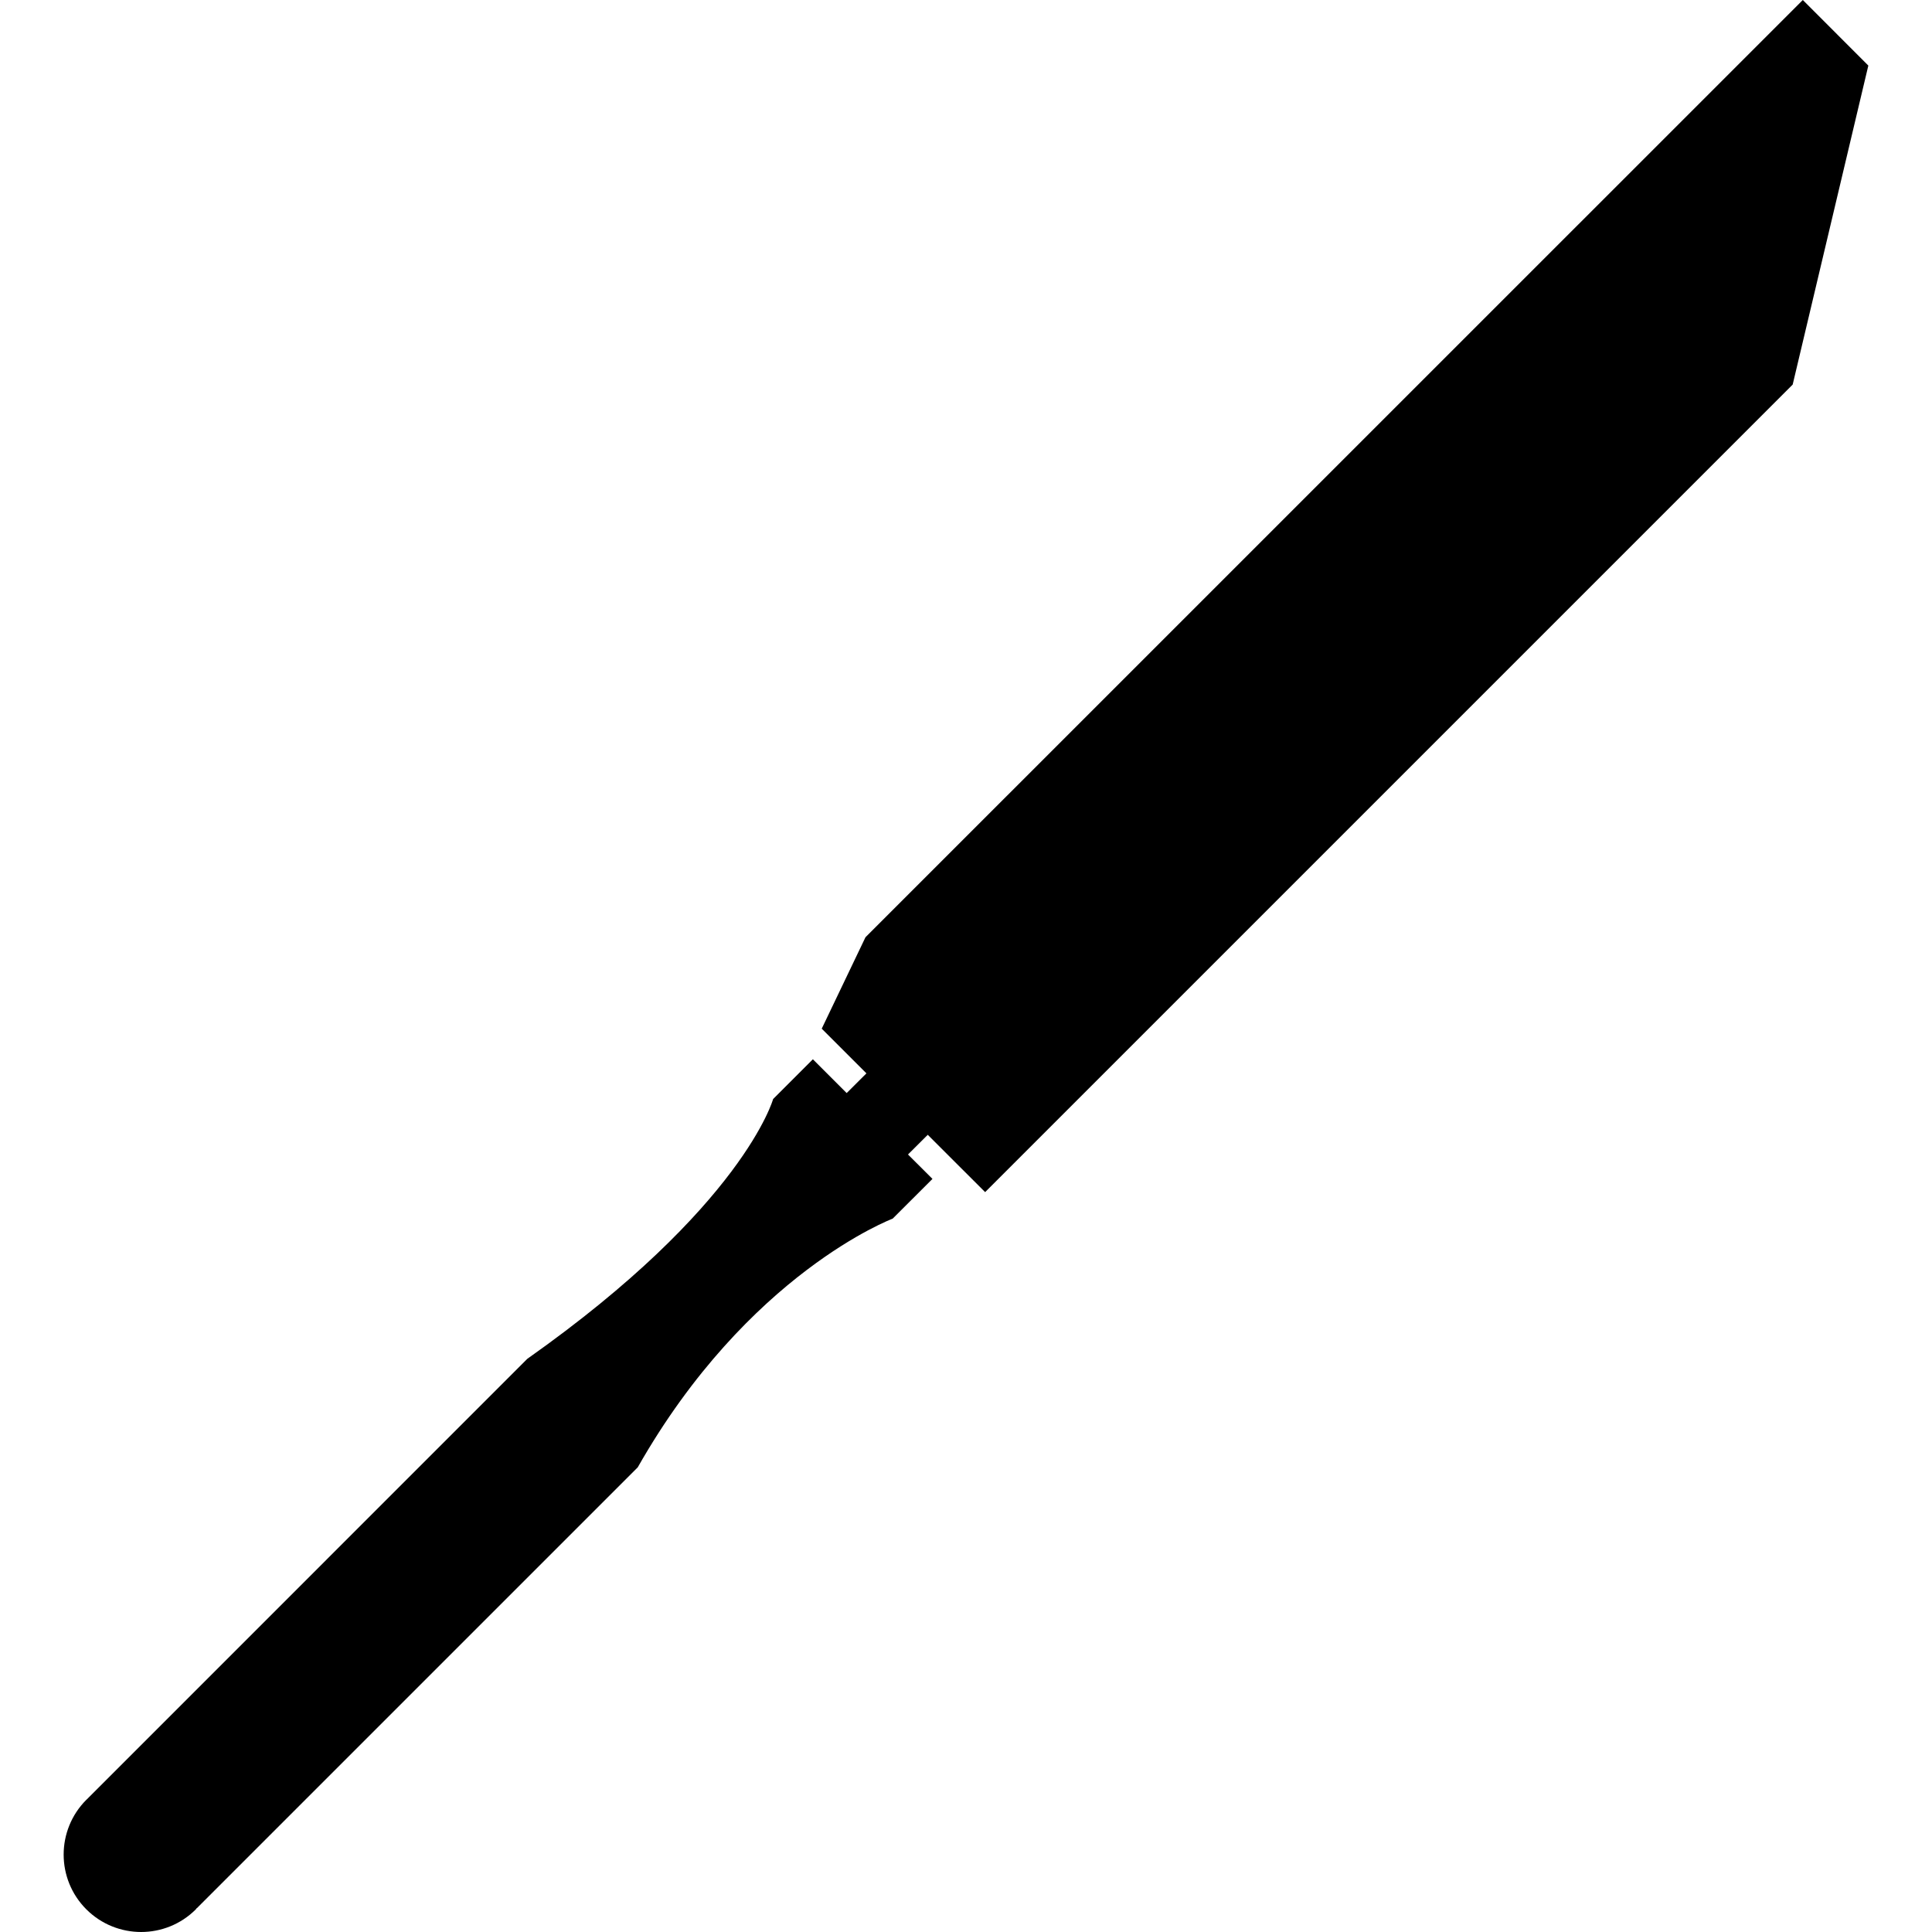 <?xml version="1.0" encoding="iso-8859-1"?>
<!-- Generator: Adobe Illustrator 16.0.0, SVG Export Plug-In . SVG Version: 6.00 Build 0)  -->
<!DOCTYPE svg PUBLIC "-//W3C//DTD SVG 1.1//EN" "http://www.w3.org/Graphics/SVG/1.1/DTD/svg11.dtd">
<svg version="1.1" id="Capa_1" xmlns="http://www.w3.org/2000/svg" xmlns:xlink="http://www.w3.org/1999/xlink" x="0px" y="0px"
	 width="380.702px" height="380.702px" viewBox="0 0 380.702 380.702" style="enable-background:new 0 0 380.702 380.702;"
	 xml:space="preserve">
<g>
	<path d="M368.156,12.92L353.25,75.777L194.12,234.907l-11.305-11.293l-3.893,3.88l4.822,4.81l-7.843,7.832
		c0,0-28.478,10.701-50.228,48.996c-6.344,6.344-86.873,86.873-86.873,86.873l-0.023-0.023c-0.058,0.092-0.116,0.174-0.186,0.256
		c-5.96,5.959-15.616,5.948-21.576,0c-5.96-5.961-5.96-15.616,0-21.588c0.07-0.082,0.151-0.117,0.232-0.197l-0.012-0.012
		c0,0,79.321-79.321,86.664-86.676c42.594-30.069,48.45-51.203,48.45-51.203l7.831-7.832l6.658,6.658l3.893-3.881l-8.808-8.807
		l8.621-18.015c0,0,180.764-180.757,184.702-184.685L368.156,12.92z"/>
</g>
<g>
</g>
<g>
</g>
<g>
</g>
<g>
</g>
<g>
</g>
<g>
</g>
<g>
</g>
<g>
</g>
<g>
</g>
<g>
</g>
<g>
</g>
<g>
</g>
<g>
</g>
<g>
</g>
<g>
</g>
</svg>
